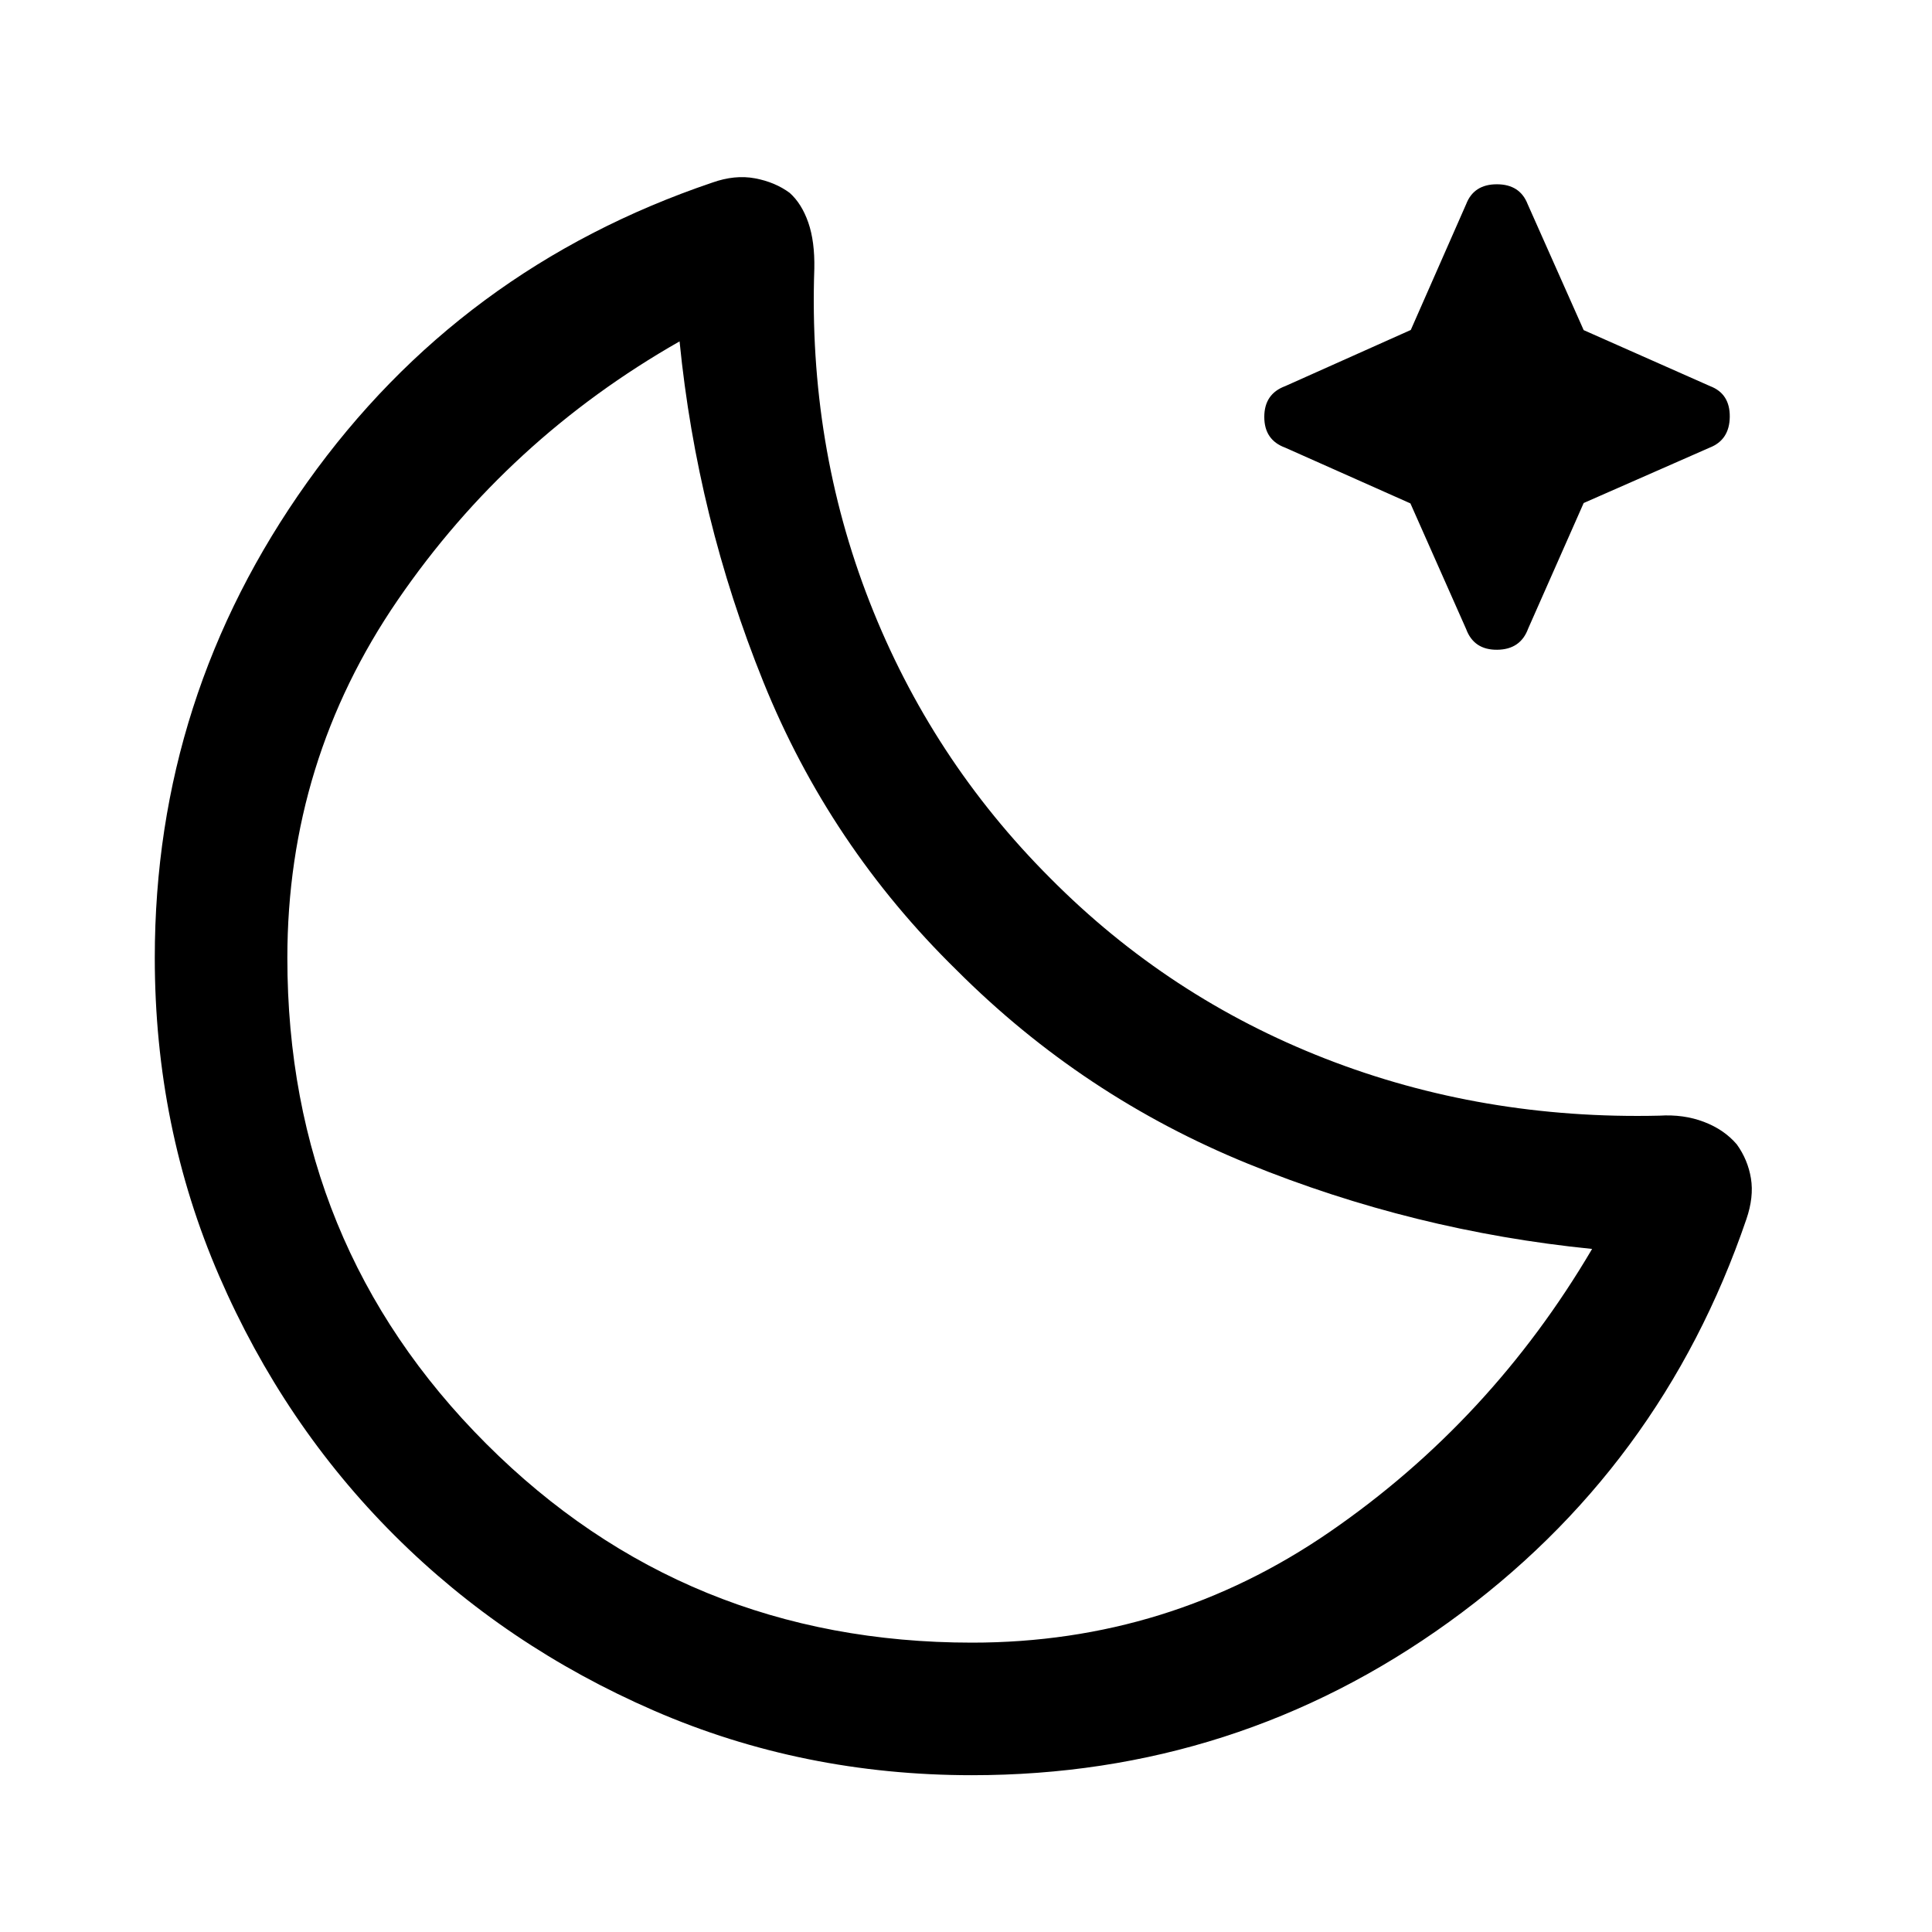 <svg xmlns="http://www.w3.org/2000/svg" height="48" viewBox="0 96 960 960" width="48"><path d="M483 978.087q-84.208 0-158.04-32.079-73.833-32.079-128.926-87.07-55.093-54.991-87.107-128.861-32.014-73.869-32.014-158.173 0-130.012 75.804-236.35 75.805-106.337 201.196-148.815 11.239-4 21.239-2.13 10 1.869 17.251 7.236 5.988 5.372 9.238 14.753 3.25 9.38 2.989 22.88-3.021 87.64 27.479 165.625 30.5 77.984 89.771 137.267 58.794 59.282 136.664 89.663 77.869 30.38 166 28.337 12.021-.761 22.113 3.081 10.091 3.841 16.365 11.21 5.5 7.643 7.011 16.893 1.511 9.25-2.263 20.25-42.361 124.153-147.856 200.218Q614.42 978.087 483 978.087Zm0-65.87q97.837 0 177.842-55.108Q740.848 802 791.109 716.587q-88.854-8.906-170.916-42.301t-144.802-96.177q-63.241-61.902-96.131-143.408-32.89-81.505-41.586-169.07-85.174 48.5-140.033 128.515Q142.783 474.161 142.783 572q0 142.581 98.818 241.399Q340.419 912.217 483 912.217Zm-8.109-334.108Zm225.933-231.977-62.214-27.693q-10.393-3.808-10.393-15.265t10.393-15.309l62.4-27.903 27.507-62.504q3.808-9.893 15.265-9.893t15.309 9.893l27.828 62.579 62.818 27.828q9.893 3.769 9.774 15.246-.12 11.476-10.013 15.328l-62.579 27.507-27.588 62.4q-3.809 10.393-15.385 10.513-11.576.119-15.429-10.274l-27.693-62.453Z"/></svg>